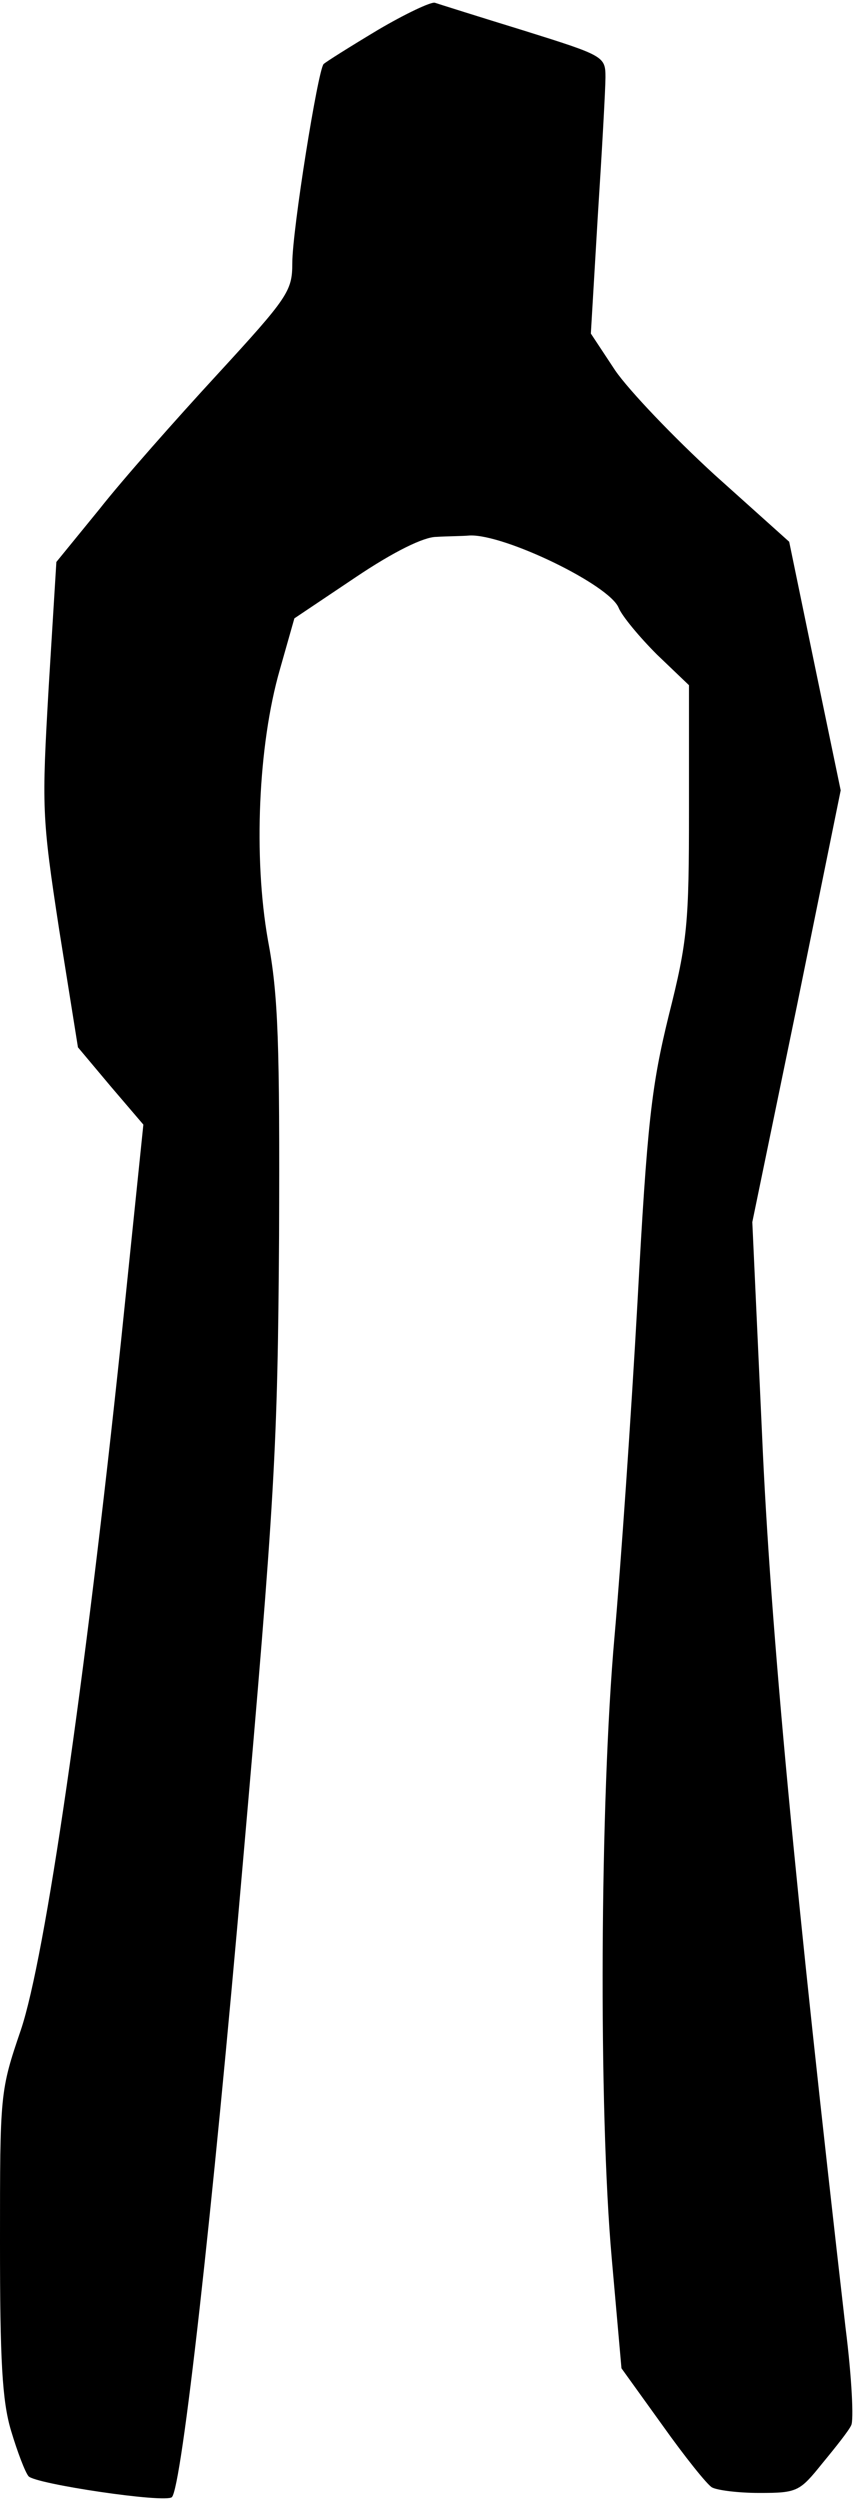 <?xml version="1.0" standalone="no"?>
<!DOCTYPE svg PUBLIC "-//W3C//DTD SVG 20010904//EN"
 "http://www.w3.org/TR/2001/REC-SVG-20010904/DTD/svg10.dtd">
<svg version="1.0" xmlns="http://www.w3.org/2000/svg"
 width="123pt" height="359pt" viewBox="0 0 123 359"
 preserveAspectRatio="xMidYMid meet">
<g transform="translate(0,359) scale(0.1,-0.1)"
fill="#000000" stroke="none">
<path fill="#000000" stroke="none" d="M543 3547 c-40 -24 -75 -46 -78 -49 -8
-8 -45 -238 -45 -286 0 -40 -6 -49 -108 -160 -59 -64 -136 -151 -169 -193
l-62 -76 -11 -179 c-10 -174 -10 -186 15 -349 l27 -169 47 -56 47 -55 -32
-310 c-52 -493 -109 -886 -144 -990 -30 -88 -30 -91 -30 -305 0 -169 3 -228
16 -271 9 -30 20 -59 25 -65 9 -11 197 -39 206 -30 14 14 58 403 102 911 46
525 50 596 52 900 1 276 -1 346 -16 425 -21 119 -14 280 17 388 l21 74 88 59
c55 37 98 58 116 58 15 1 37 1 48 2 50 2 201 -71 214 -104 5 -12 30 -42 55
-67 l46 -44 0 -179 c0 -163 -2 -188 -29 -295 -25 -102 -31 -154 -45 -412 -9
-162 -24 -378 -33 -480 -21 -236 -23 -680 -4 -893 l14 -158 59 -82 c32 -45 64
-85 71 -89 7 -4 37 -8 68 -8 55 0 58 2 91 43 19 23 38 47 41 54 4 6 1 69 -8
140 -72 627 -108 1004 -120 1283 l-14 305 64 310 63 310 -37 178 -37 179 -107
96 c-59 54 -123 121 -143 150 l-35 53 10 169 c6 93 11 183 11 199 0 30 -2 31
-117 67 -65 20 -122 38 -128 40 -5 2 -43 -16 -82 -39z"/>
</g>
</svg>
